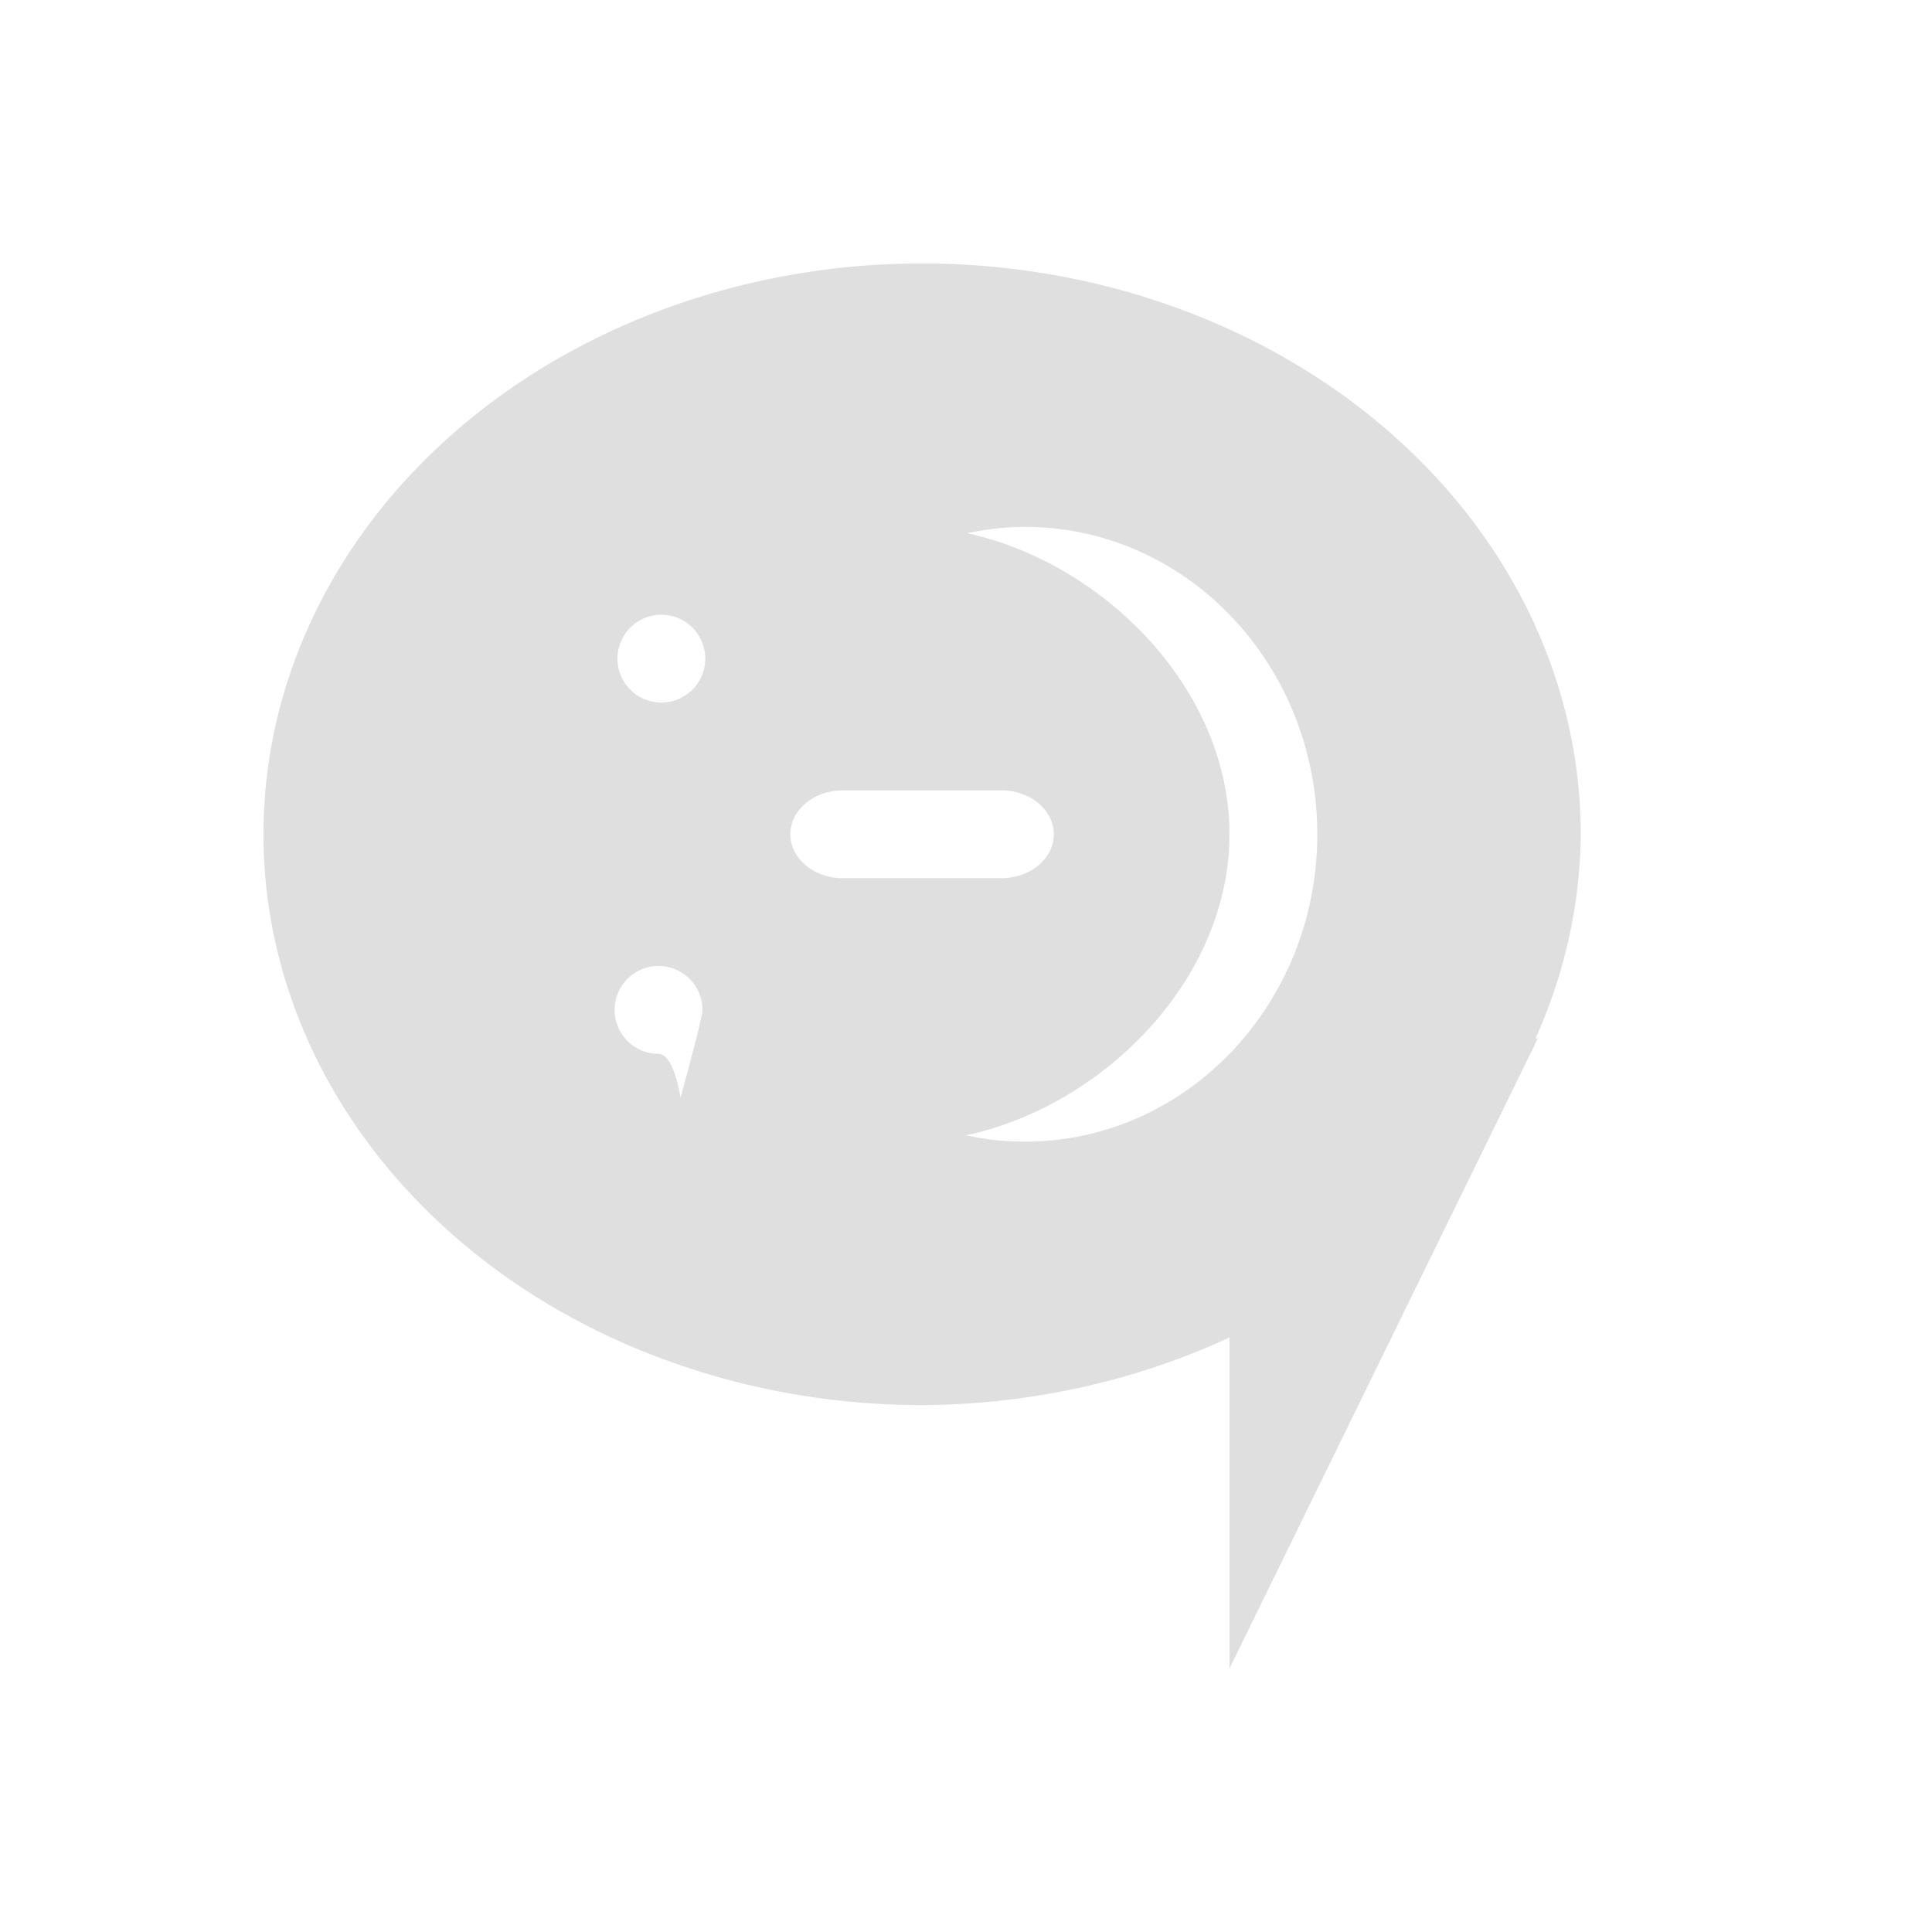 <svg xmlns="http://www.w3.org/2000/svg" width="22" height="22" version="1.1">
 <defs>
  <style id="current-color-scheme" type="text/css">
   .ColorScheme-Text { color:#dfdfdf; } .ColorScheme-Highlight { color:#4285f4; } .ColorScheme-NeutralText { color:#ff9800; } .ColorScheme-PositiveText { color:#4caf50; } .ColorScheme-NegativeText { color:#f44336; }
  </style>
 </defs>
 <path style="fill:currentColor" class="ColorScheme-Text" d="M 10.5,3 A 7.5,6.5 0 0 0 3,9.5 7.5,6.5 0 0 0 10.5,16 7.5,6.5 0 0 0 14,15.23 V 19 l 3.512,-7.176 h -0.027 A 7.5,6.5 0 0 0 18,9.5 7.5,6.5 0 0 0 10.5,3 Z m 1.172,3 C 13.51,6 15,7.567 15,9.5 15,11.433 13.51,13 11.672,13 11.446,13 11.221,12.976 11,12.928 12.551,12.598 13.999,11.165 14,9.5 14,7.84 12.56,6.408 11.014,6.072 11.231,6.025 11.45,6.001 11.672,6 Z M 7.531,7 a 0.5,0.5 0 0 1 0.5,0.5 0.5,0.5 0 0 1 -0.5,0.5 0.5,0.5 0 0 1 -0.5,-0.5 0.5,0.5 0 0 1 0.5,-0.5 z m 2.068,2 h 1.801 C 11.733,9 12,9.223 12,9.5 12,9.777 11.733,10 11.4,10 H 9.6 C 9.267,10 9,9.777 9,9.5 9,9.223 9.267,9 9.6,9 Z m -2.125,2 c 0.009,-4.32e-4 0.017,0 0.025,0 0.276,0 0.5,0.224 0.5,0.5 0,0.099 -0.25,1 -0.25,1 0,0 -0.073,-0.5 -0.25,-0.5 -0.276,0 -0.5,-0.224 -0.5,-0.5 0,-0.267 0.21,-0.487 0.475,-0.5 z"/>
</svg>
